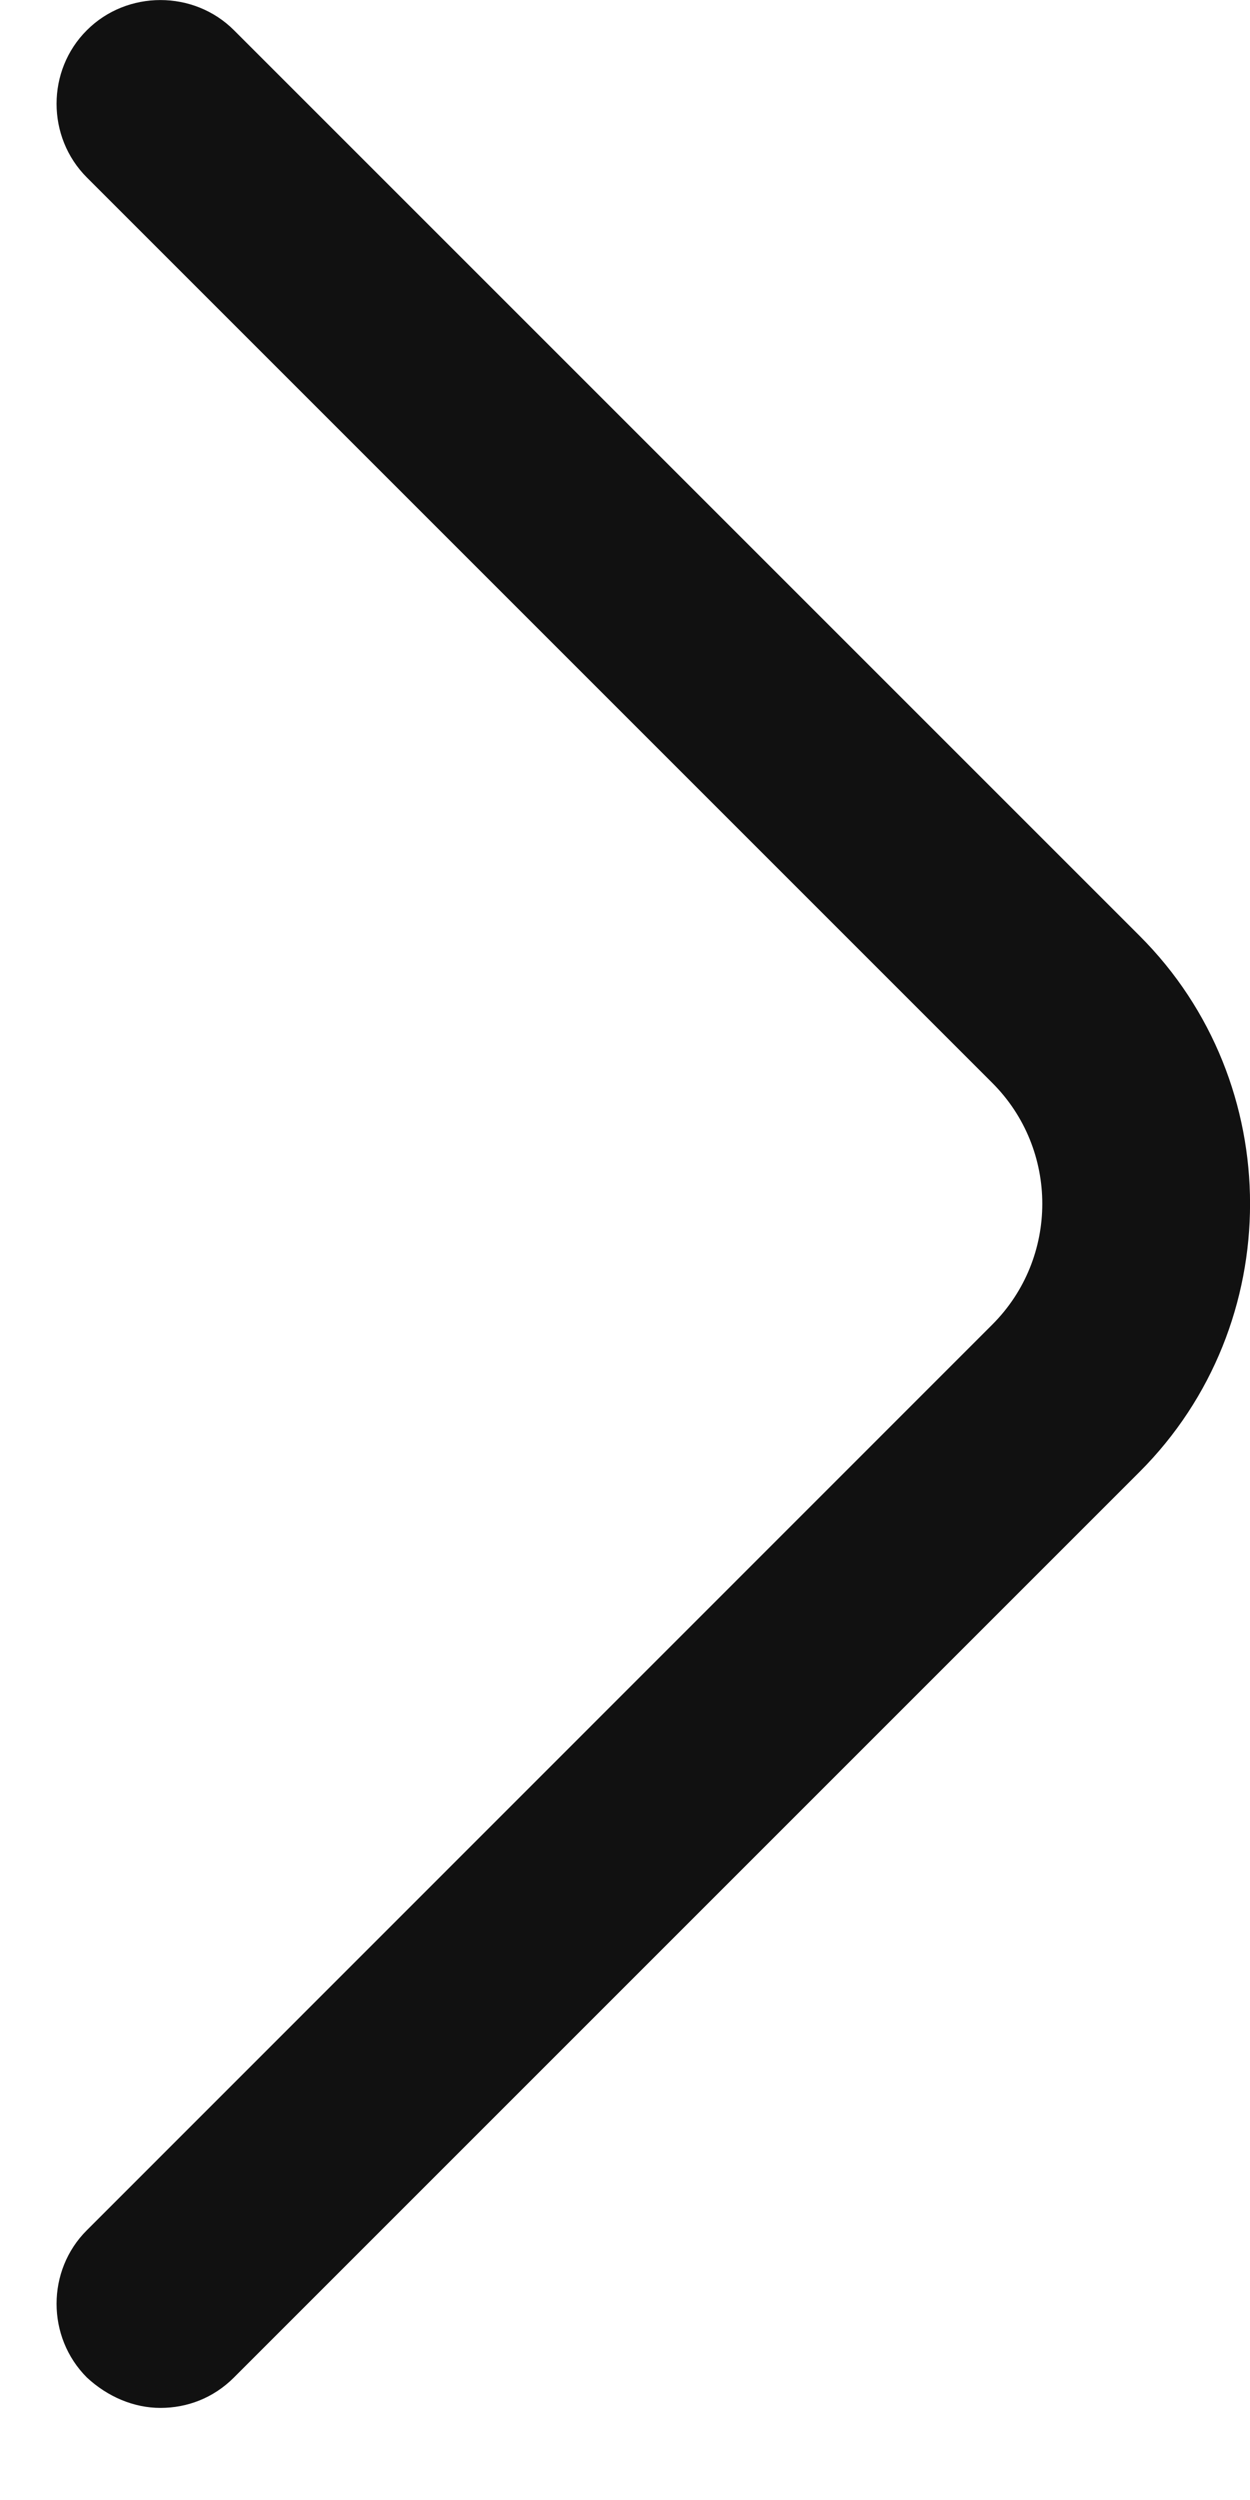 <svg width="6" height="12" viewBox="0 0 6 12" fill="none" xmlns="http://www.w3.org/2000/svg">
<path d="M0.77 11.558C0.897 11.558 1.023 11.512 1.123 11.412L5.47 7.065C6.177 6.358 6.177 5.198 5.47 4.492L1.123 0.145C0.93 -0.048 0.61 -0.048 0.417 0.145C0.223 0.338 0.223 0.658 0.417 0.852L4.763 5.198C5.083 5.518 5.083 6.038 4.763 6.358L0.417 10.705C0.223 10.898 0.223 11.218 0.417 11.412C0.517 11.505 0.643 11.558 0.77 11.558Z" fill="#111111"/>
</svg>
